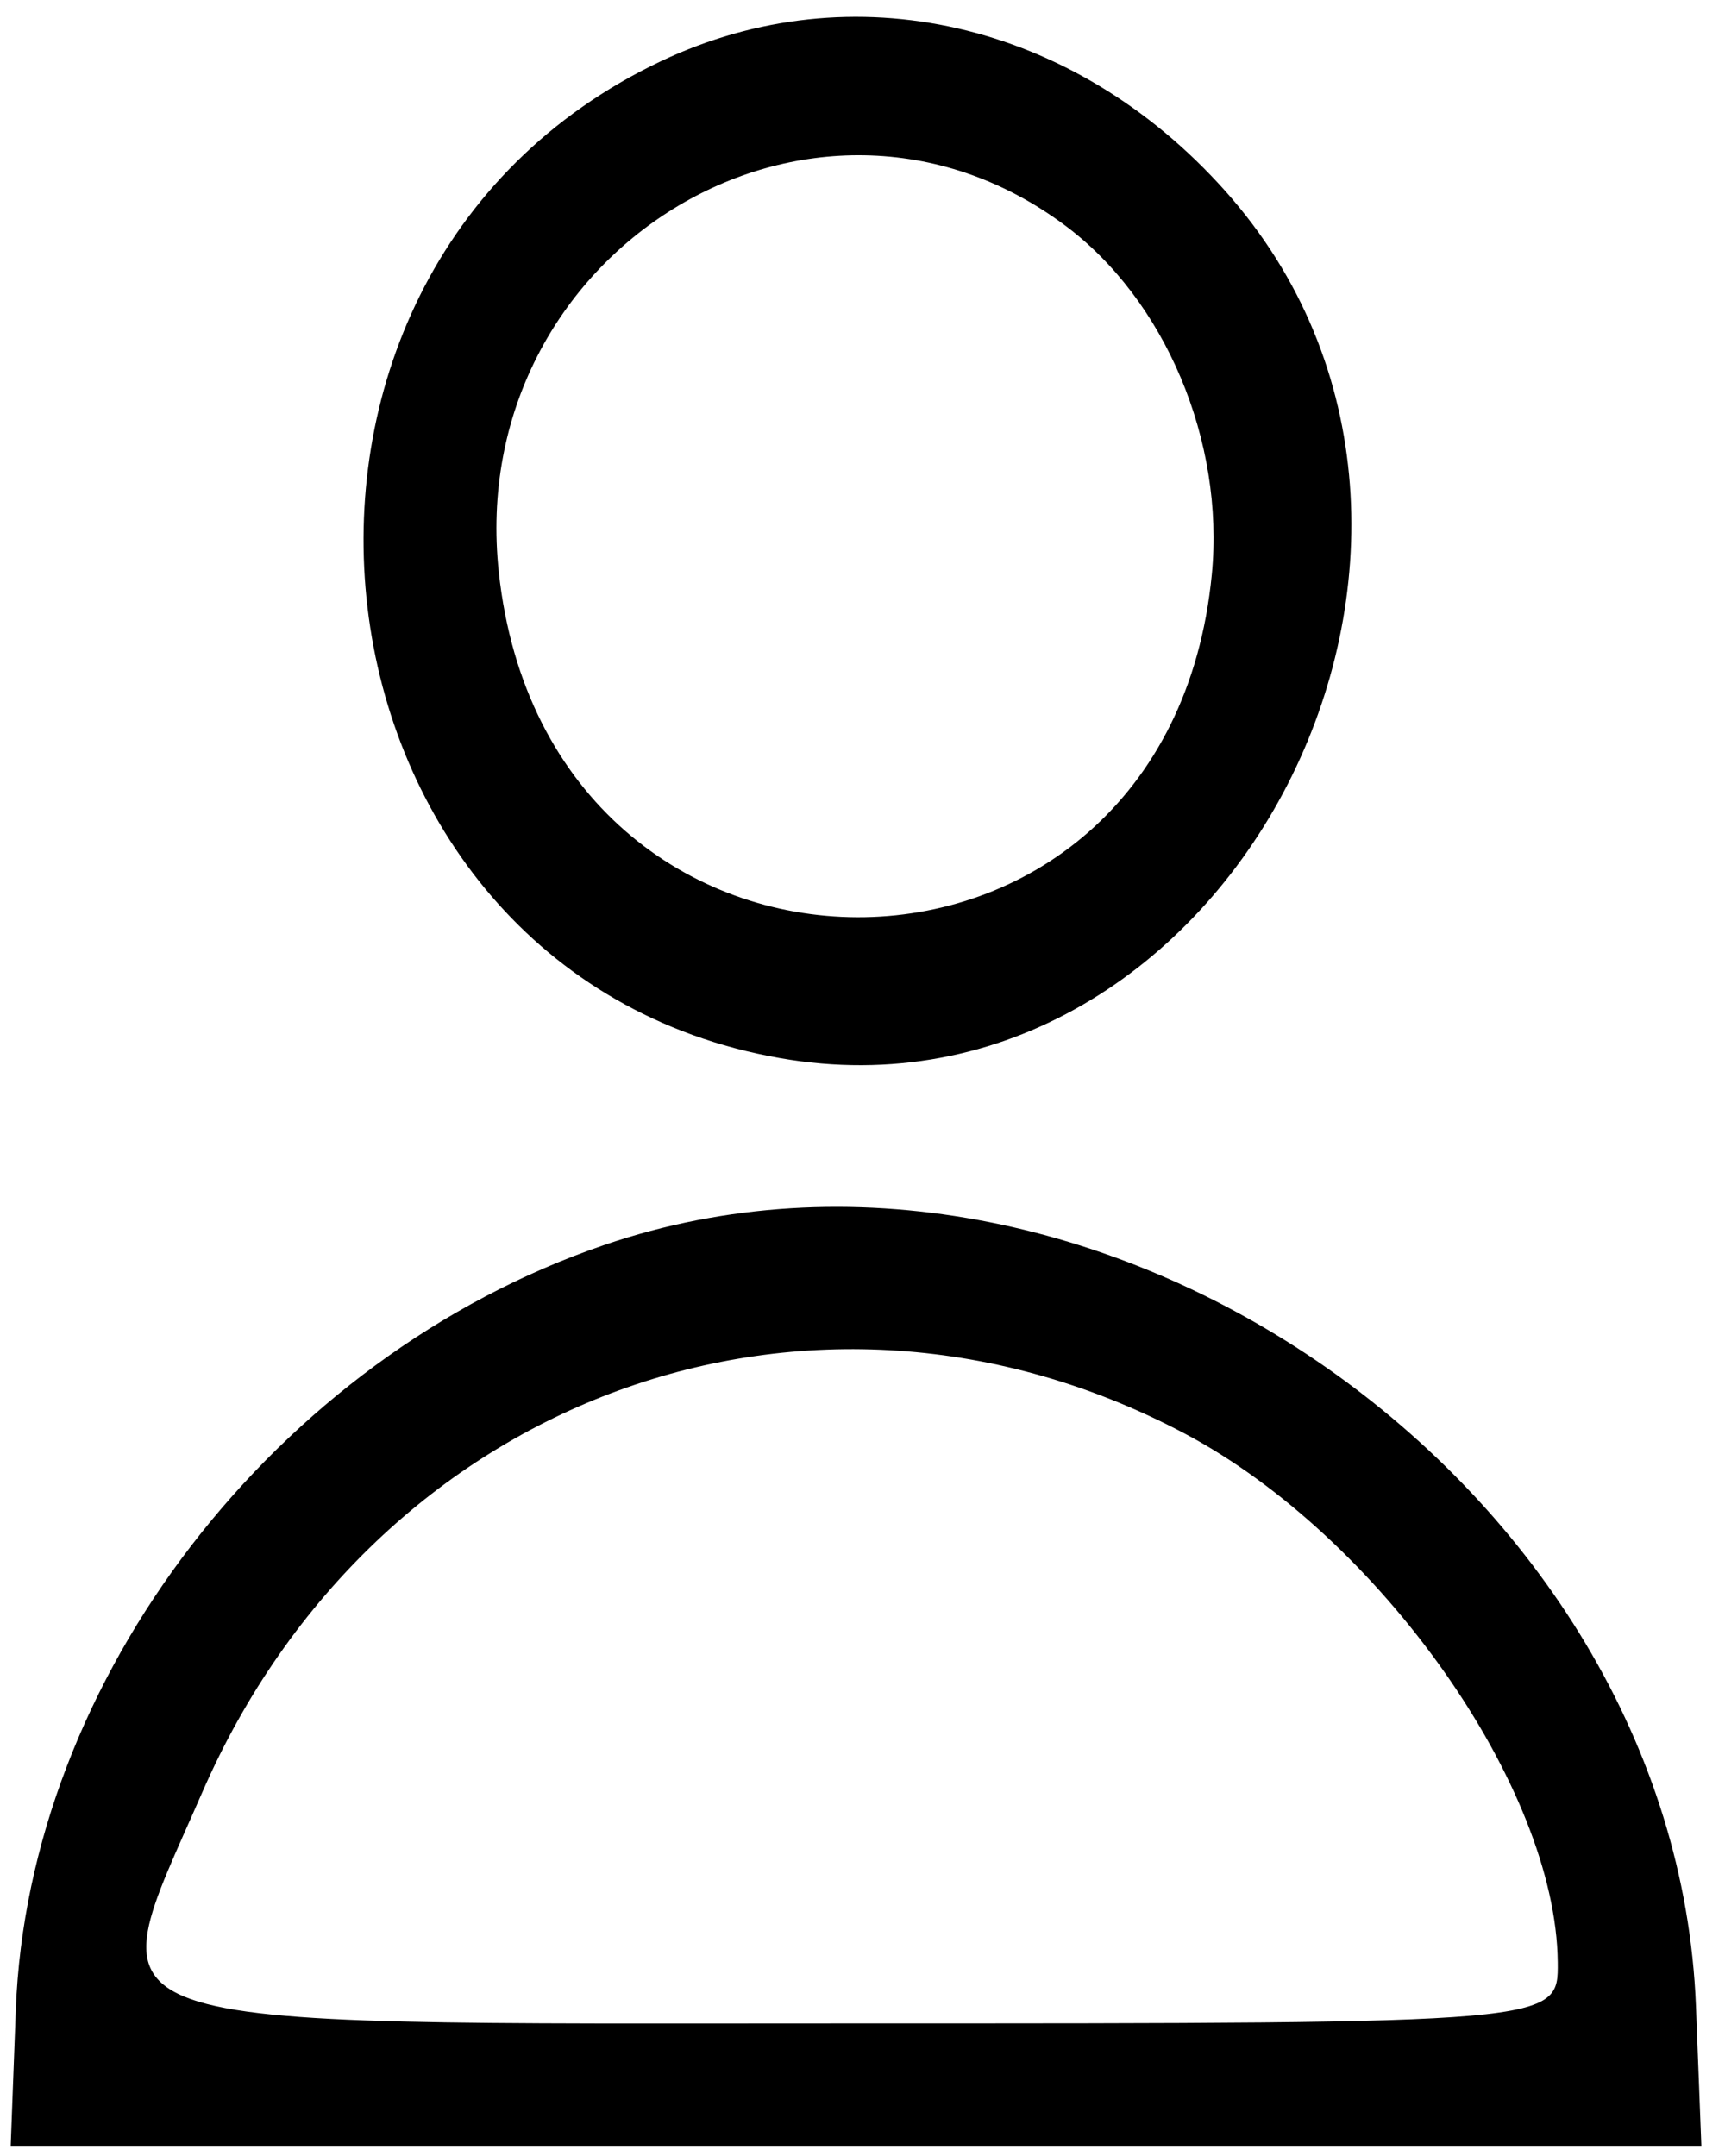 <svg width="24" height="30" viewBox="0 0 24 30" fill="none" xmlns="http://www.w3.org/2000/svg">
<path fill-rule="evenodd" clip-rule="evenodd" d="M9.193 0.853C2.903 3.841 4.055 13.523 10.844 14.722C17.096 15.827 21.373 7.501 17.044 2.654C14.939 0.297 11.853 -0.411 9.193 0.853ZM14.805 3.127C16.209 4.165 17.041 6.137 16.86 7.995C16.241 14.371 7.627 14.344 6.94 7.963C6.459 3.506 11.298 0.531 14.805 3.127ZM8.409 17.323C3.835 18.887 0.392 23.361 0.22 27.966L0.149 29.858H11.91H23.671L23.596 27.915C23.315 20.653 15.207 14.998 8.409 17.323ZM16.484 19.948C19.192 21.384 21.65 24.868 21.673 27.303C21.681 28.155 21.681 28.155 11.91 28.155C0.843 28.155 1.337 28.33 2.815 24.938C5.217 19.426 11.306 17.204 16.484 19.948Z" fill="black"/>
</svg>
